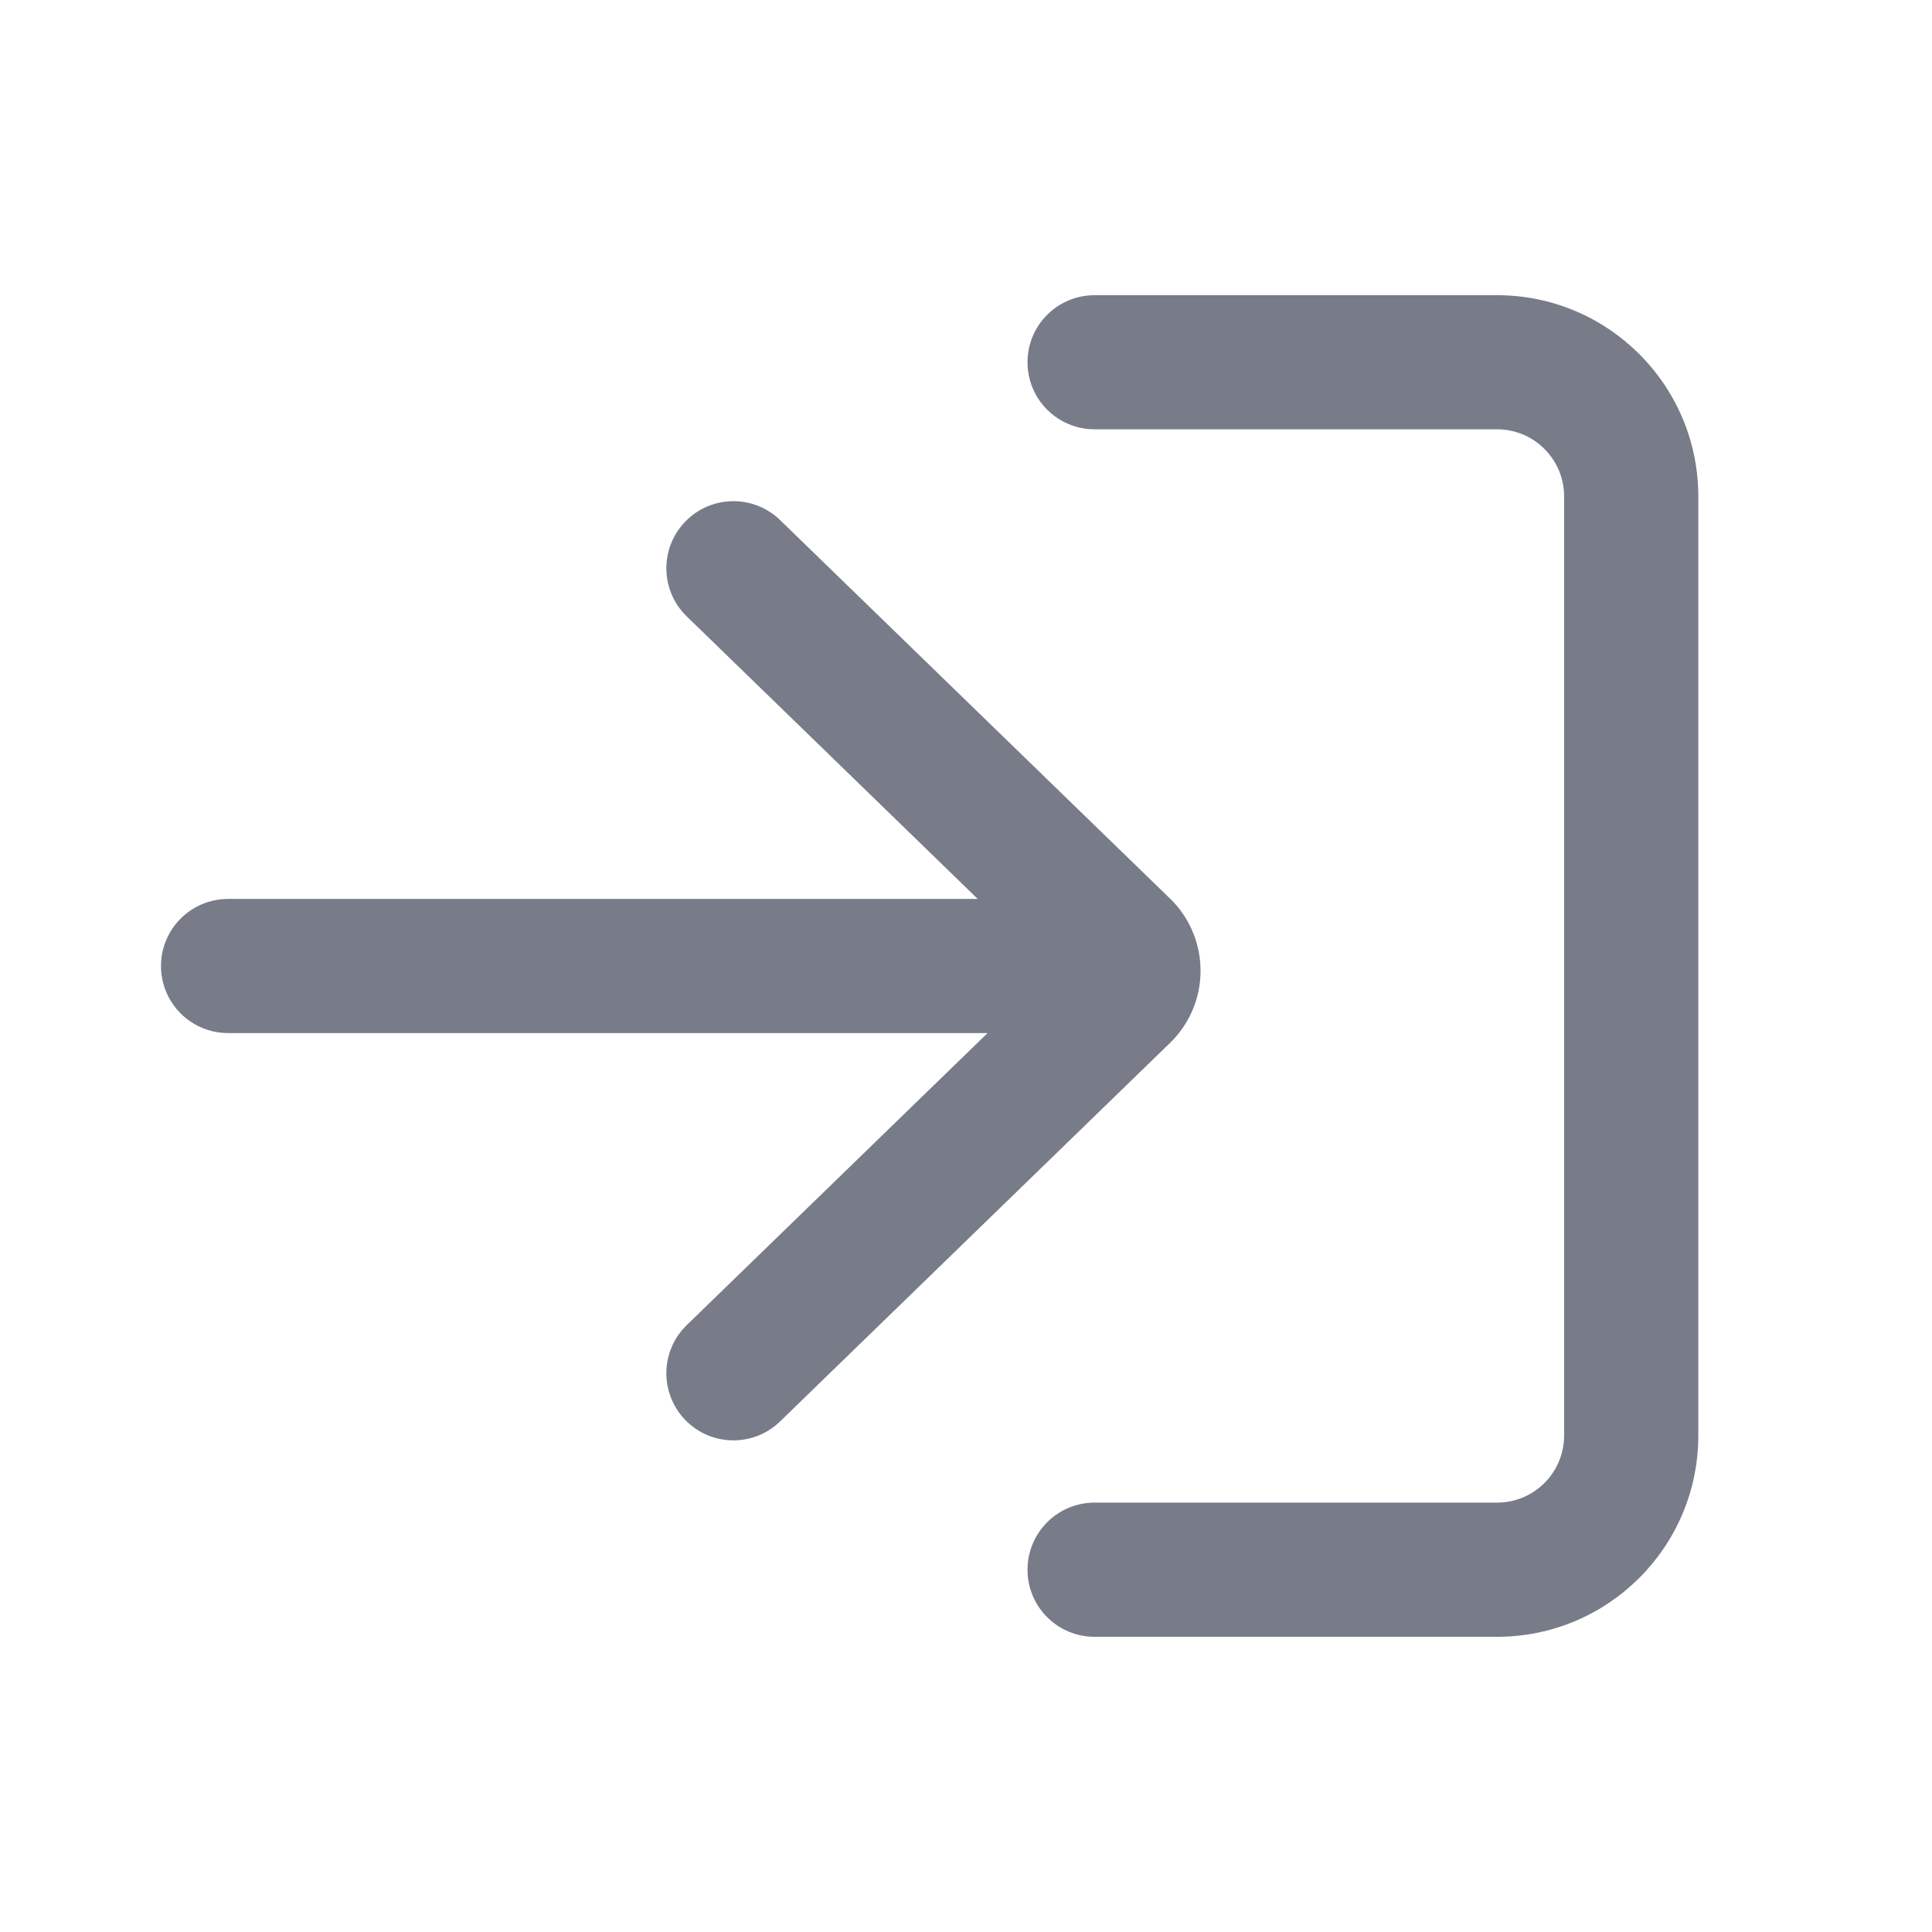 <svg width="24" height="24" viewBox="0 0 24 24" fill="none" xmlns="http://www.w3.org/2000/svg">
<path d="M12.764 4.5C12.764 4.96 13.137 5.333 13.597 5.333H18.597C19.057 5.333 19.43 5.706 19.43 6.167V17.833C19.43 18.293 19.057 18.666 18.597 18.666H13.597C13.137 18.666 12.764 19.04 12.764 19.5C12.764 19.96 13.137 20.333 13.597 20.333H18.597C19.977 20.333 21.097 19.214 21.097 17.833V6.167C21.097 4.786 19.977 3.667 18.597 3.667H13.597C13.137 3.667 12.764 4.04 12.764 4.5Z" fill="#787C89"/>
<path d="M8.531 16.461C8.2 16.782 8.193 17.309 8.513 17.64C8.834 17.97 9.361 17.978 9.691 17.657L14.534 12.956C15.03 12.475 15.041 11.684 14.561 11.188C14.548 11.175 14.548 11.175 14.534 11.162L9.691 6.461C9.361 6.141 8.834 6.148 8.513 6.479C8.193 6.809 8.2 7.336 8.531 7.657L12.146 11.167H2.833C2.373 11.167 2 11.54 2 12C2 12.46 2.373 12.833 2.833 12.833H12.268L8.531 16.461Z" fill="#787C89"/>
</svg>
